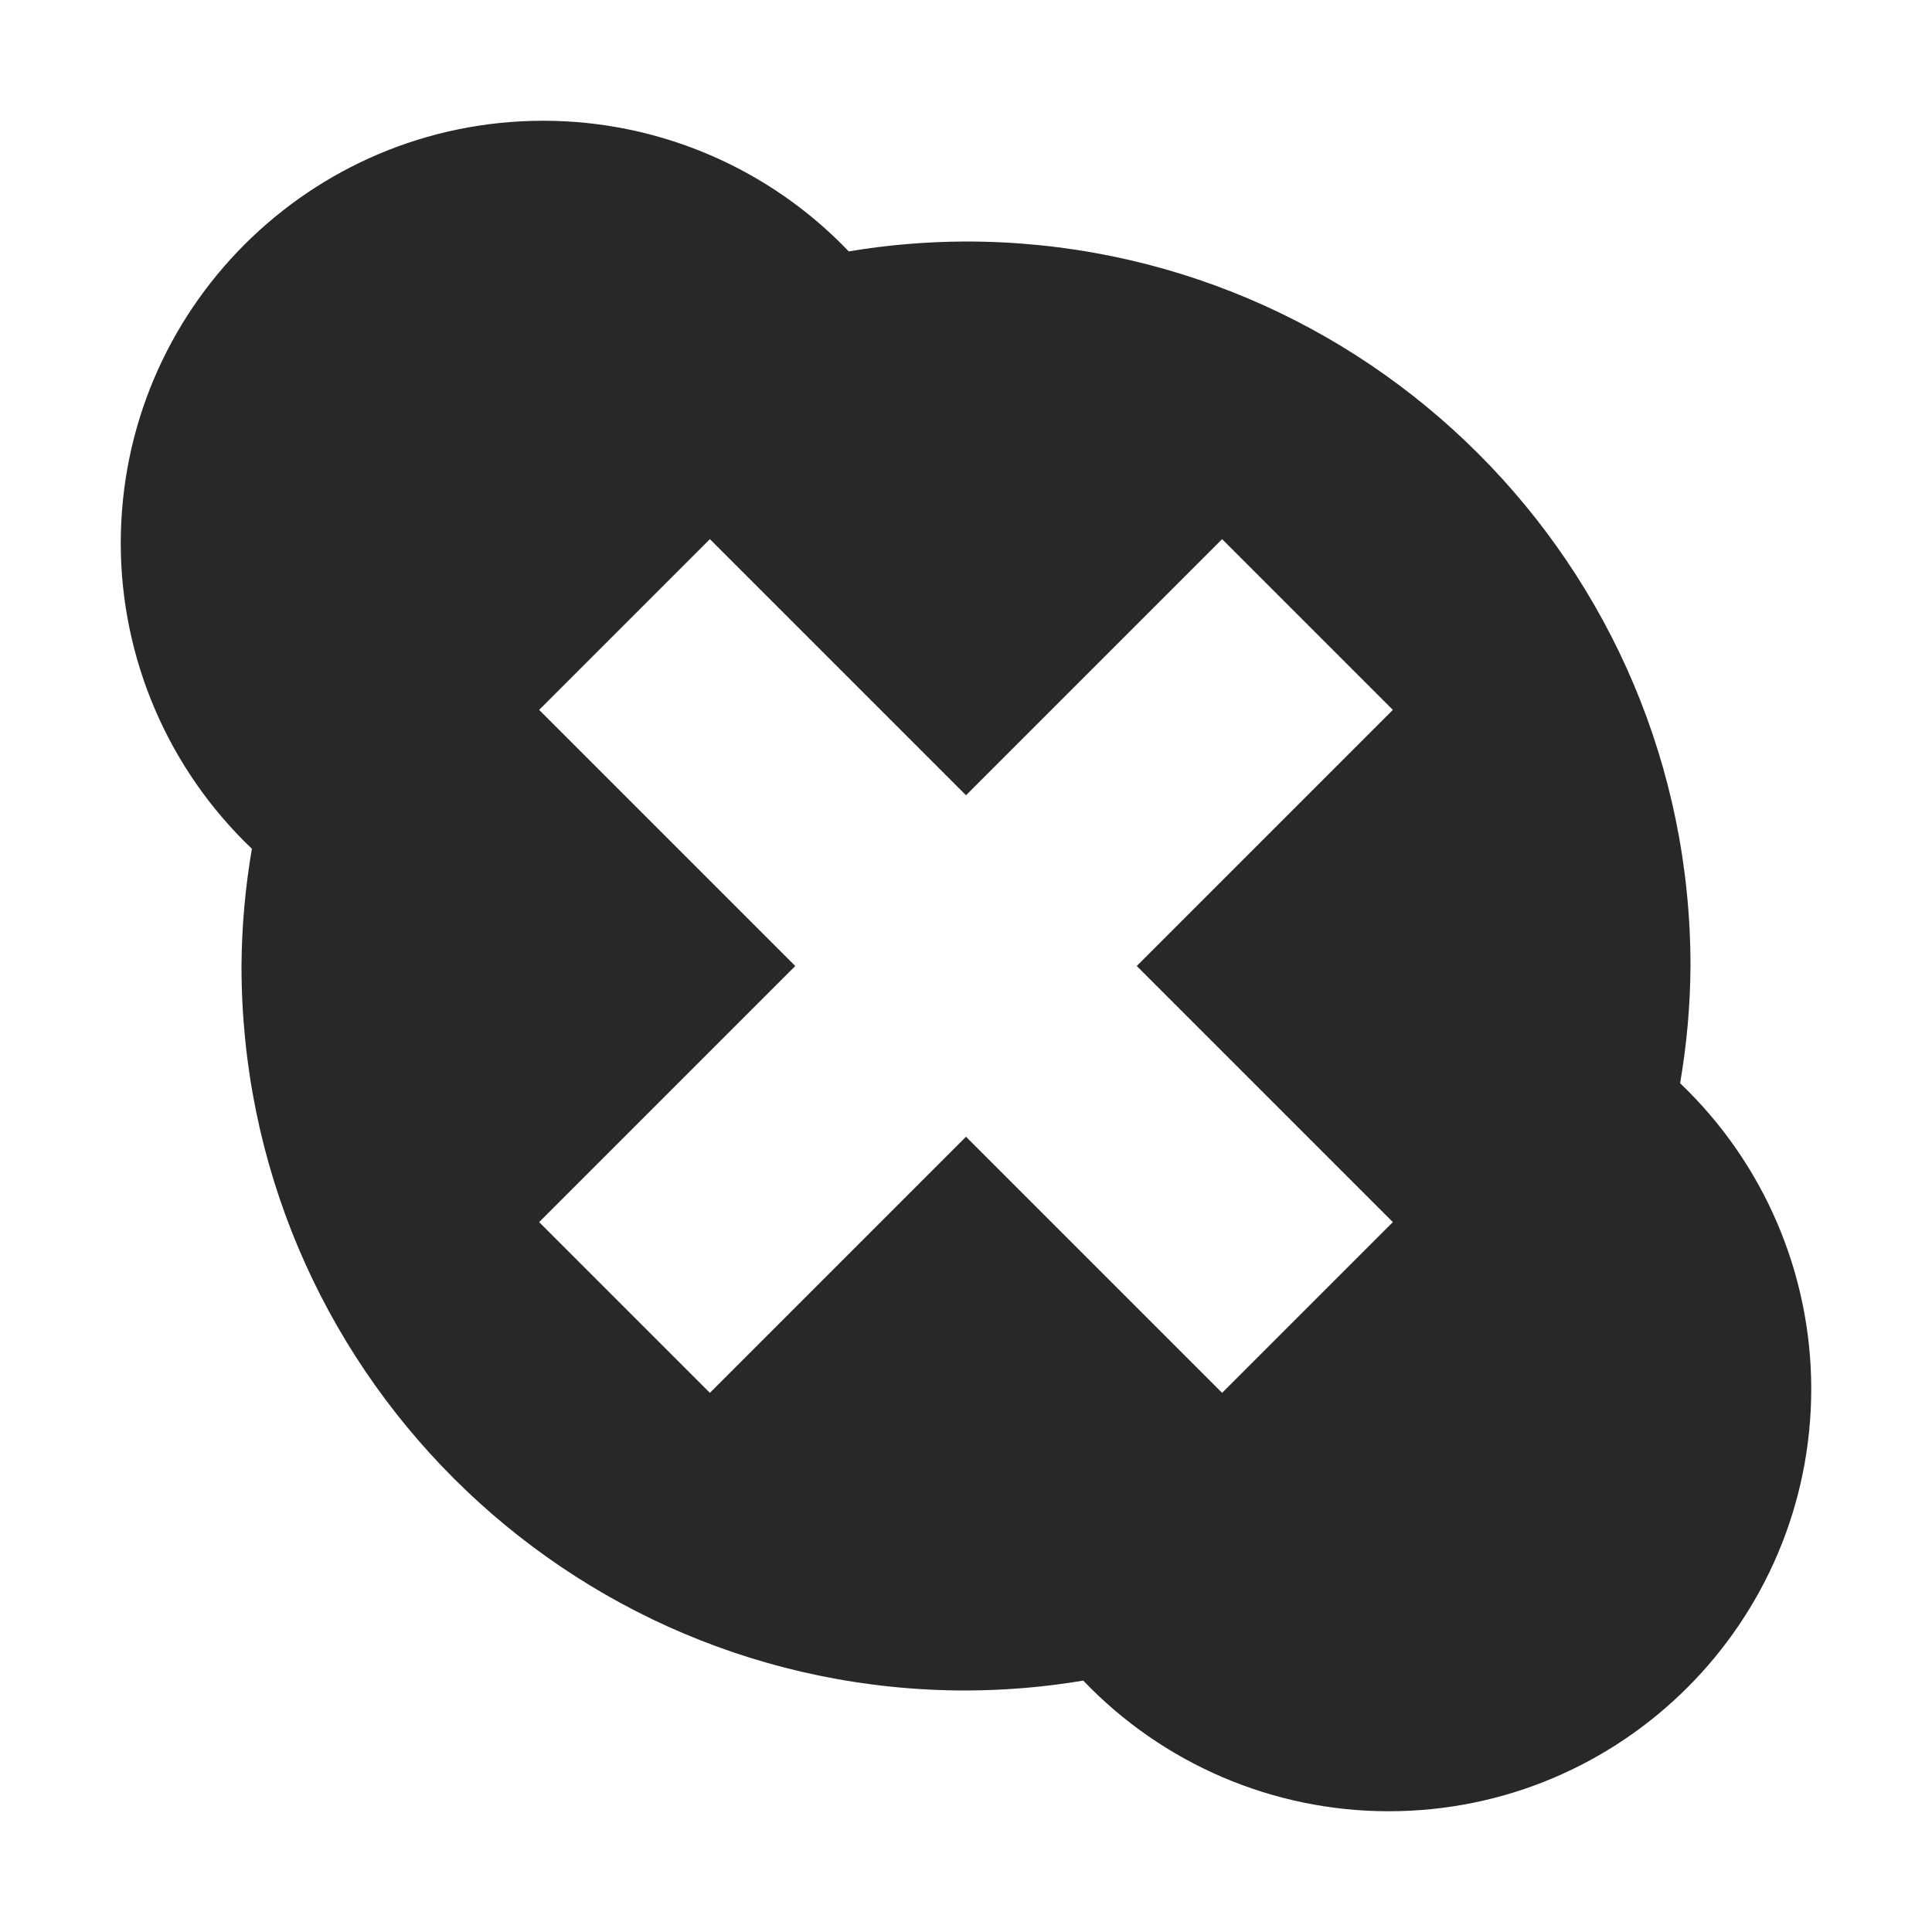 <svg width="16" height="16" version="1.1" xmlns="http://www.w3.org/2000/svg">
  <defs>
    <style id="current-color-scheme" type="text/css">.ColorScheme-Text { color:#282828; } .ColorScheme-Highlight { color:#458588; } .ColorScheme-NeutralText { color:#fe8019; } .ColorScheme-PositiveText { color:#689d6a; } .ColorScheme-NegativeText { color:#fb4934; }</style>
  </defs>
  <path class="ColorScheme-Text" d="m4.5 1c-1.933 0-3.5 1.567-3.5 3.5 0.001 0.956 0.394 1.87 1.086 2.529-0.055 0.321-0.084 0.645-0.086 0.971 0 3.314 2.686 6 6 6 0.325-9.88e-4 0.65-0.028 0.971-0.082 0.66 0.691 1.574 1.082 2.529 1.082 1.933 0 3.5-1.567 3.5-3.5-0.001-0.956-0.394-1.87-1.086-2.529 0.055-0.321 0.084-0.645 0.086-0.971 0-3.314-2.686-6-6-6-0.325 9.878e-4 -0.65 0.028-0.971 0.082-0.66-0.691-1.574-1.082-2.529-1.082zm1.379 3.465 2.121 2.121 2.121-2.121 1.414 1.414-2.121 2.121 2.121 2.121-1.414 1.414-2.121-2.121-2.121 2.121-1.414-1.414 2.121-2.121-2.121-2.121 1.414-1.414z" fill="currentColor"/>
  <path class="ColorScheme-Text" d="m-25.07-9.081" fill="currentColor"/>
</svg>
